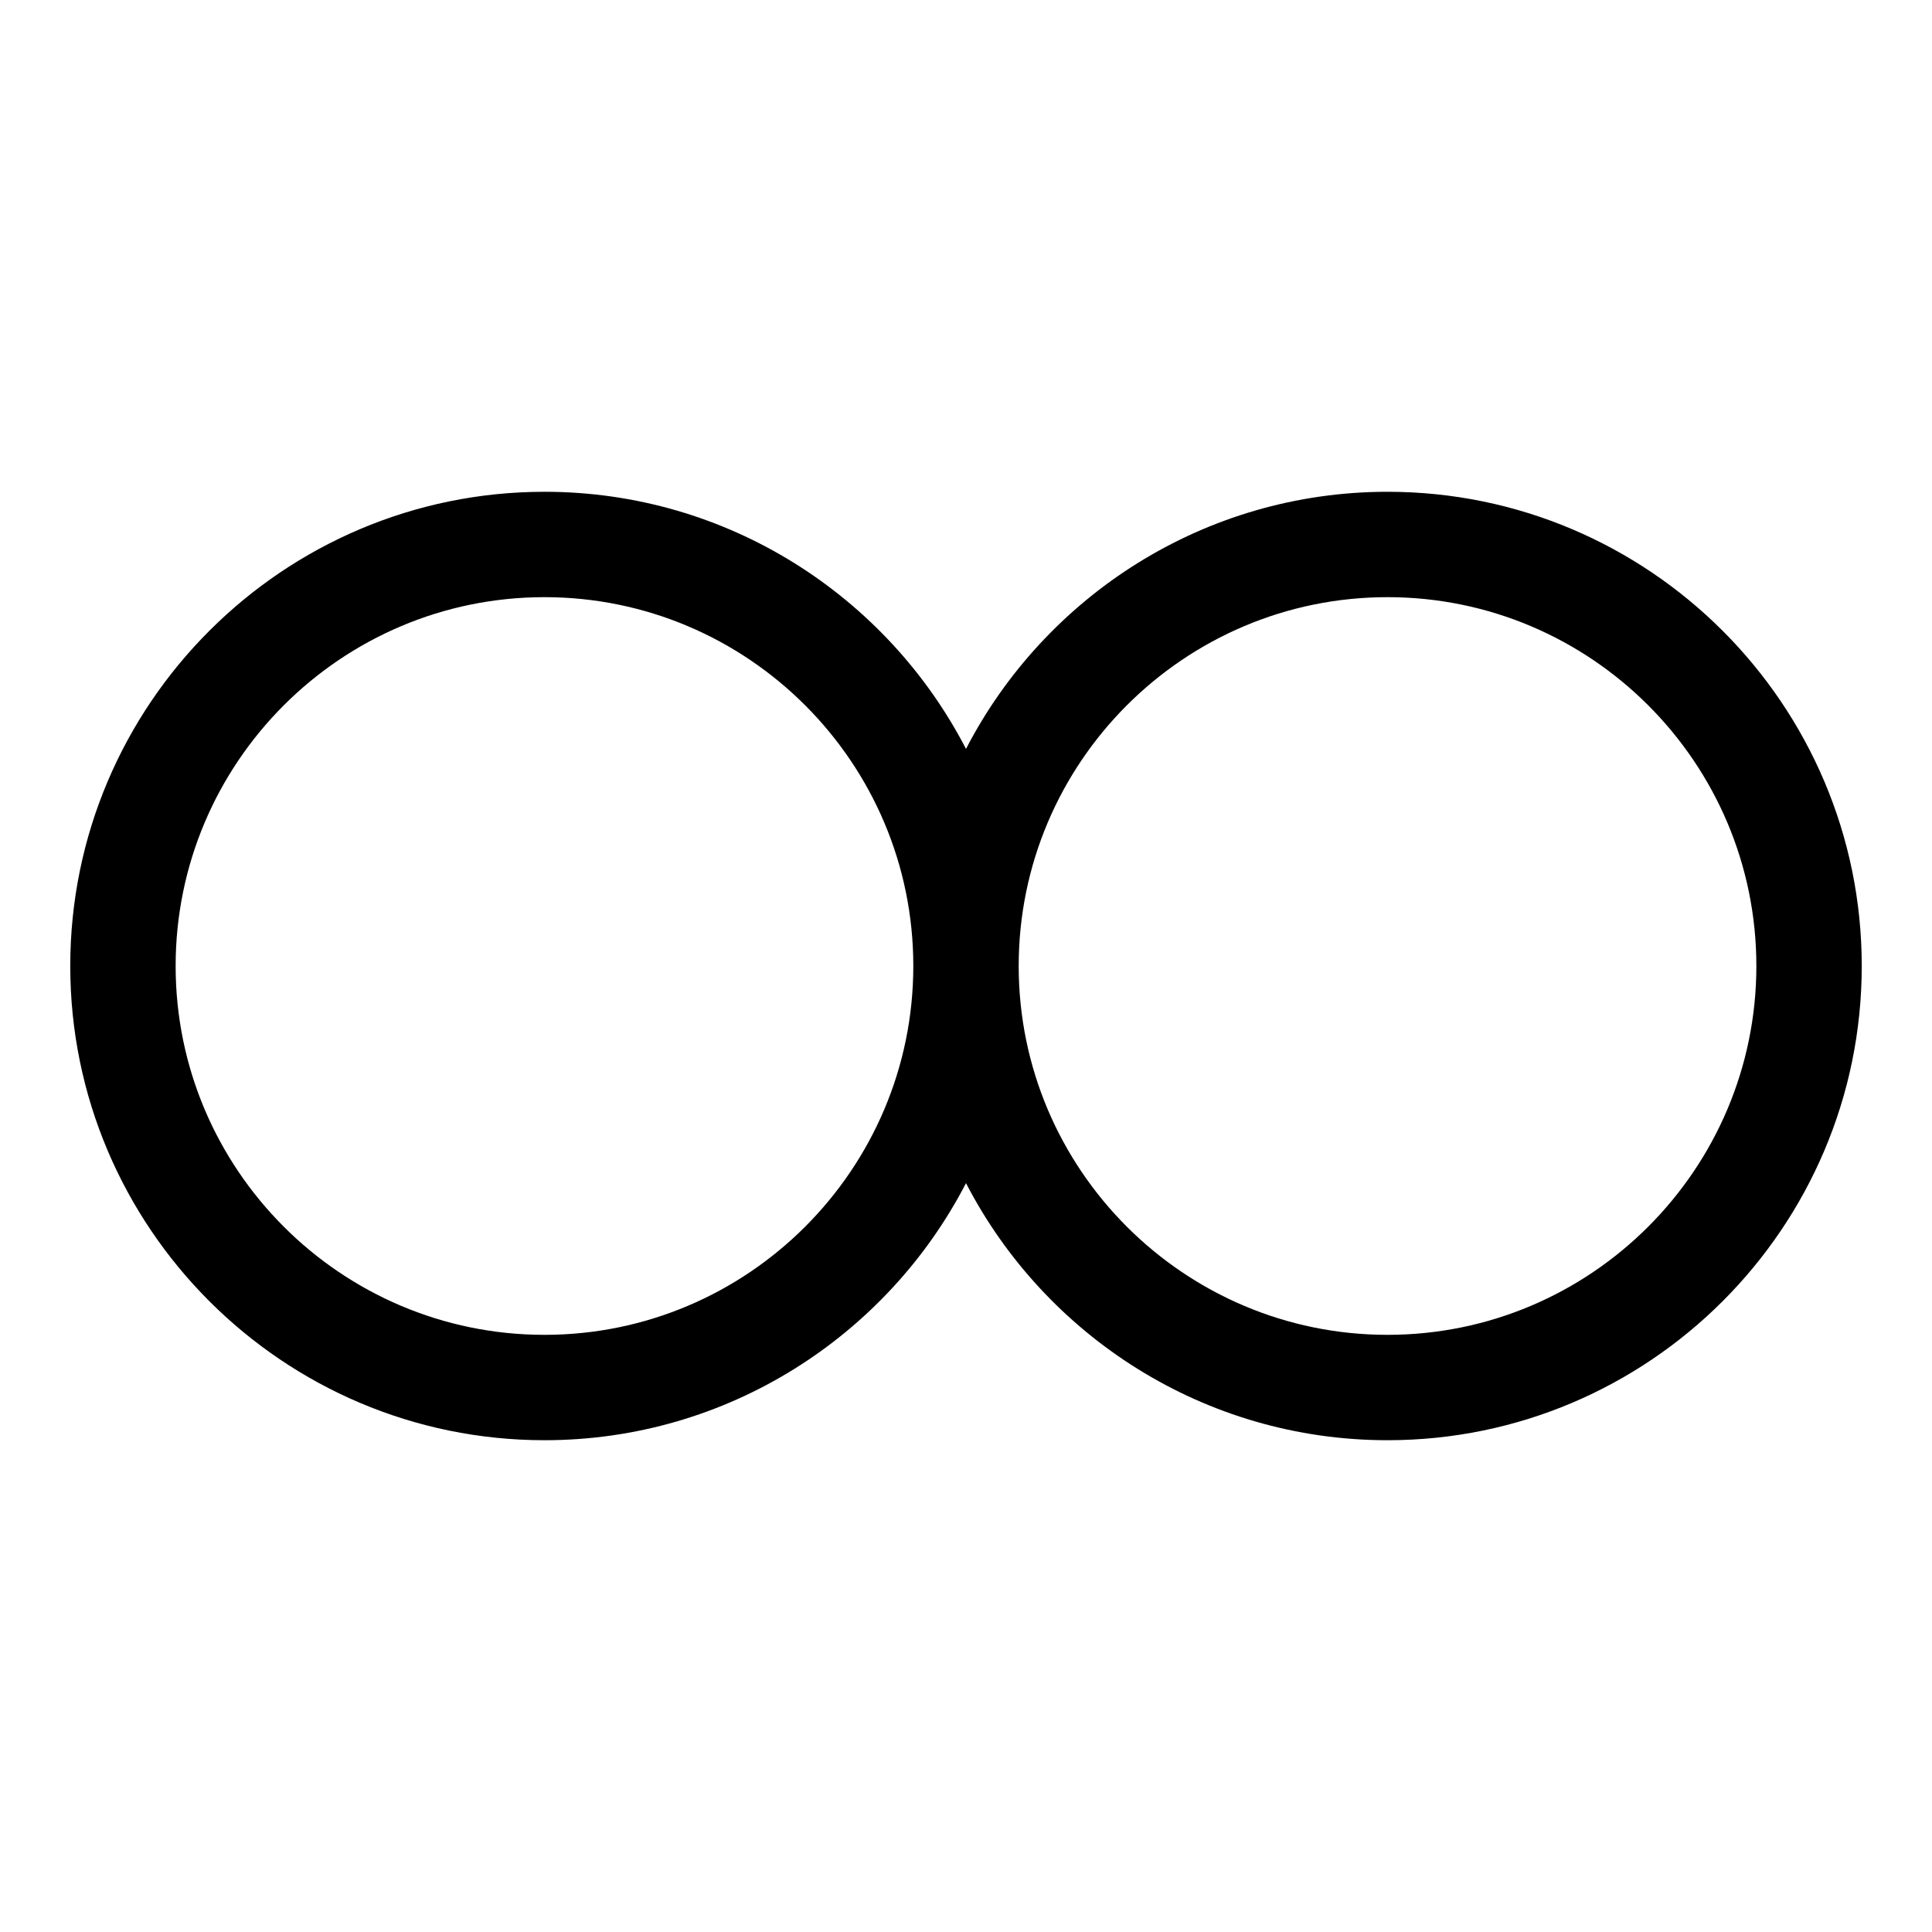 <?xml version="1.0" encoding="utf-8"?>
<!-- Generator: Adobe Illustrator 16.0.3, SVG Export Plug-In . SVG Version: 6.00 Build 0)  -->
<!DOCTYPE svg PUBLIC "-//W3C//DTD SVG 1.1//EN" "http://www.w3.org/Graphics/SVG/1.1/DTD/svg11.dtd">
<svg version="1.1"
	 id="svg2" xmlns:dc="http://purl.org/dc/elements/1.1/" xmlns:cc="http://creativecommons.org/ns#" xmlns:rdf="http://www.w3.org/1999/02/22-rdf-syntax-ns#" xmlns:svg="http://www.w3.org/2000/svg"
	 xmlns="http://www.w3.org/2000/svg" xmlns:xlink="http://www.w3.org/1999/xlink" x="0px" y="0px" width="55px" height="55px"
	 viewBox="0 0 55 55" enable-background="new 0 0 55 55" xml:space="preserve">
<g id="ww_05">
	<g id="path6">
		<path d="M39.5,41c-5.218,0-9.754-2.976-12-7.318C25.253,38.024,20.718,41,15.5,41C8.056,41,2,34.944,2,27.5
			C2,20.056,8.056,14,15.5,14c5.218,0,9.753,2.976,12,7.319C29.746,16.976,34.282,14,39.5,14C46.944,14,53,20.056,53,27.5
			C53,34.944,46.944,41,39.5,41z M39.5,17C33.71,17,29,21.71,29,27.5C29,33.29,33.71,38,39.5,38S50,33.29,50,27.5
			C50,21.71,45.29,17,39.5,17z M15.5,17C9.71,17,5,21.71,5,27.5C5,33.29,9.71,38,15.5,38S26,33.29,26,27.5
			C26,21.71,21.29,17,15.5,17z"/>
	</g>
</g>
</svg>
